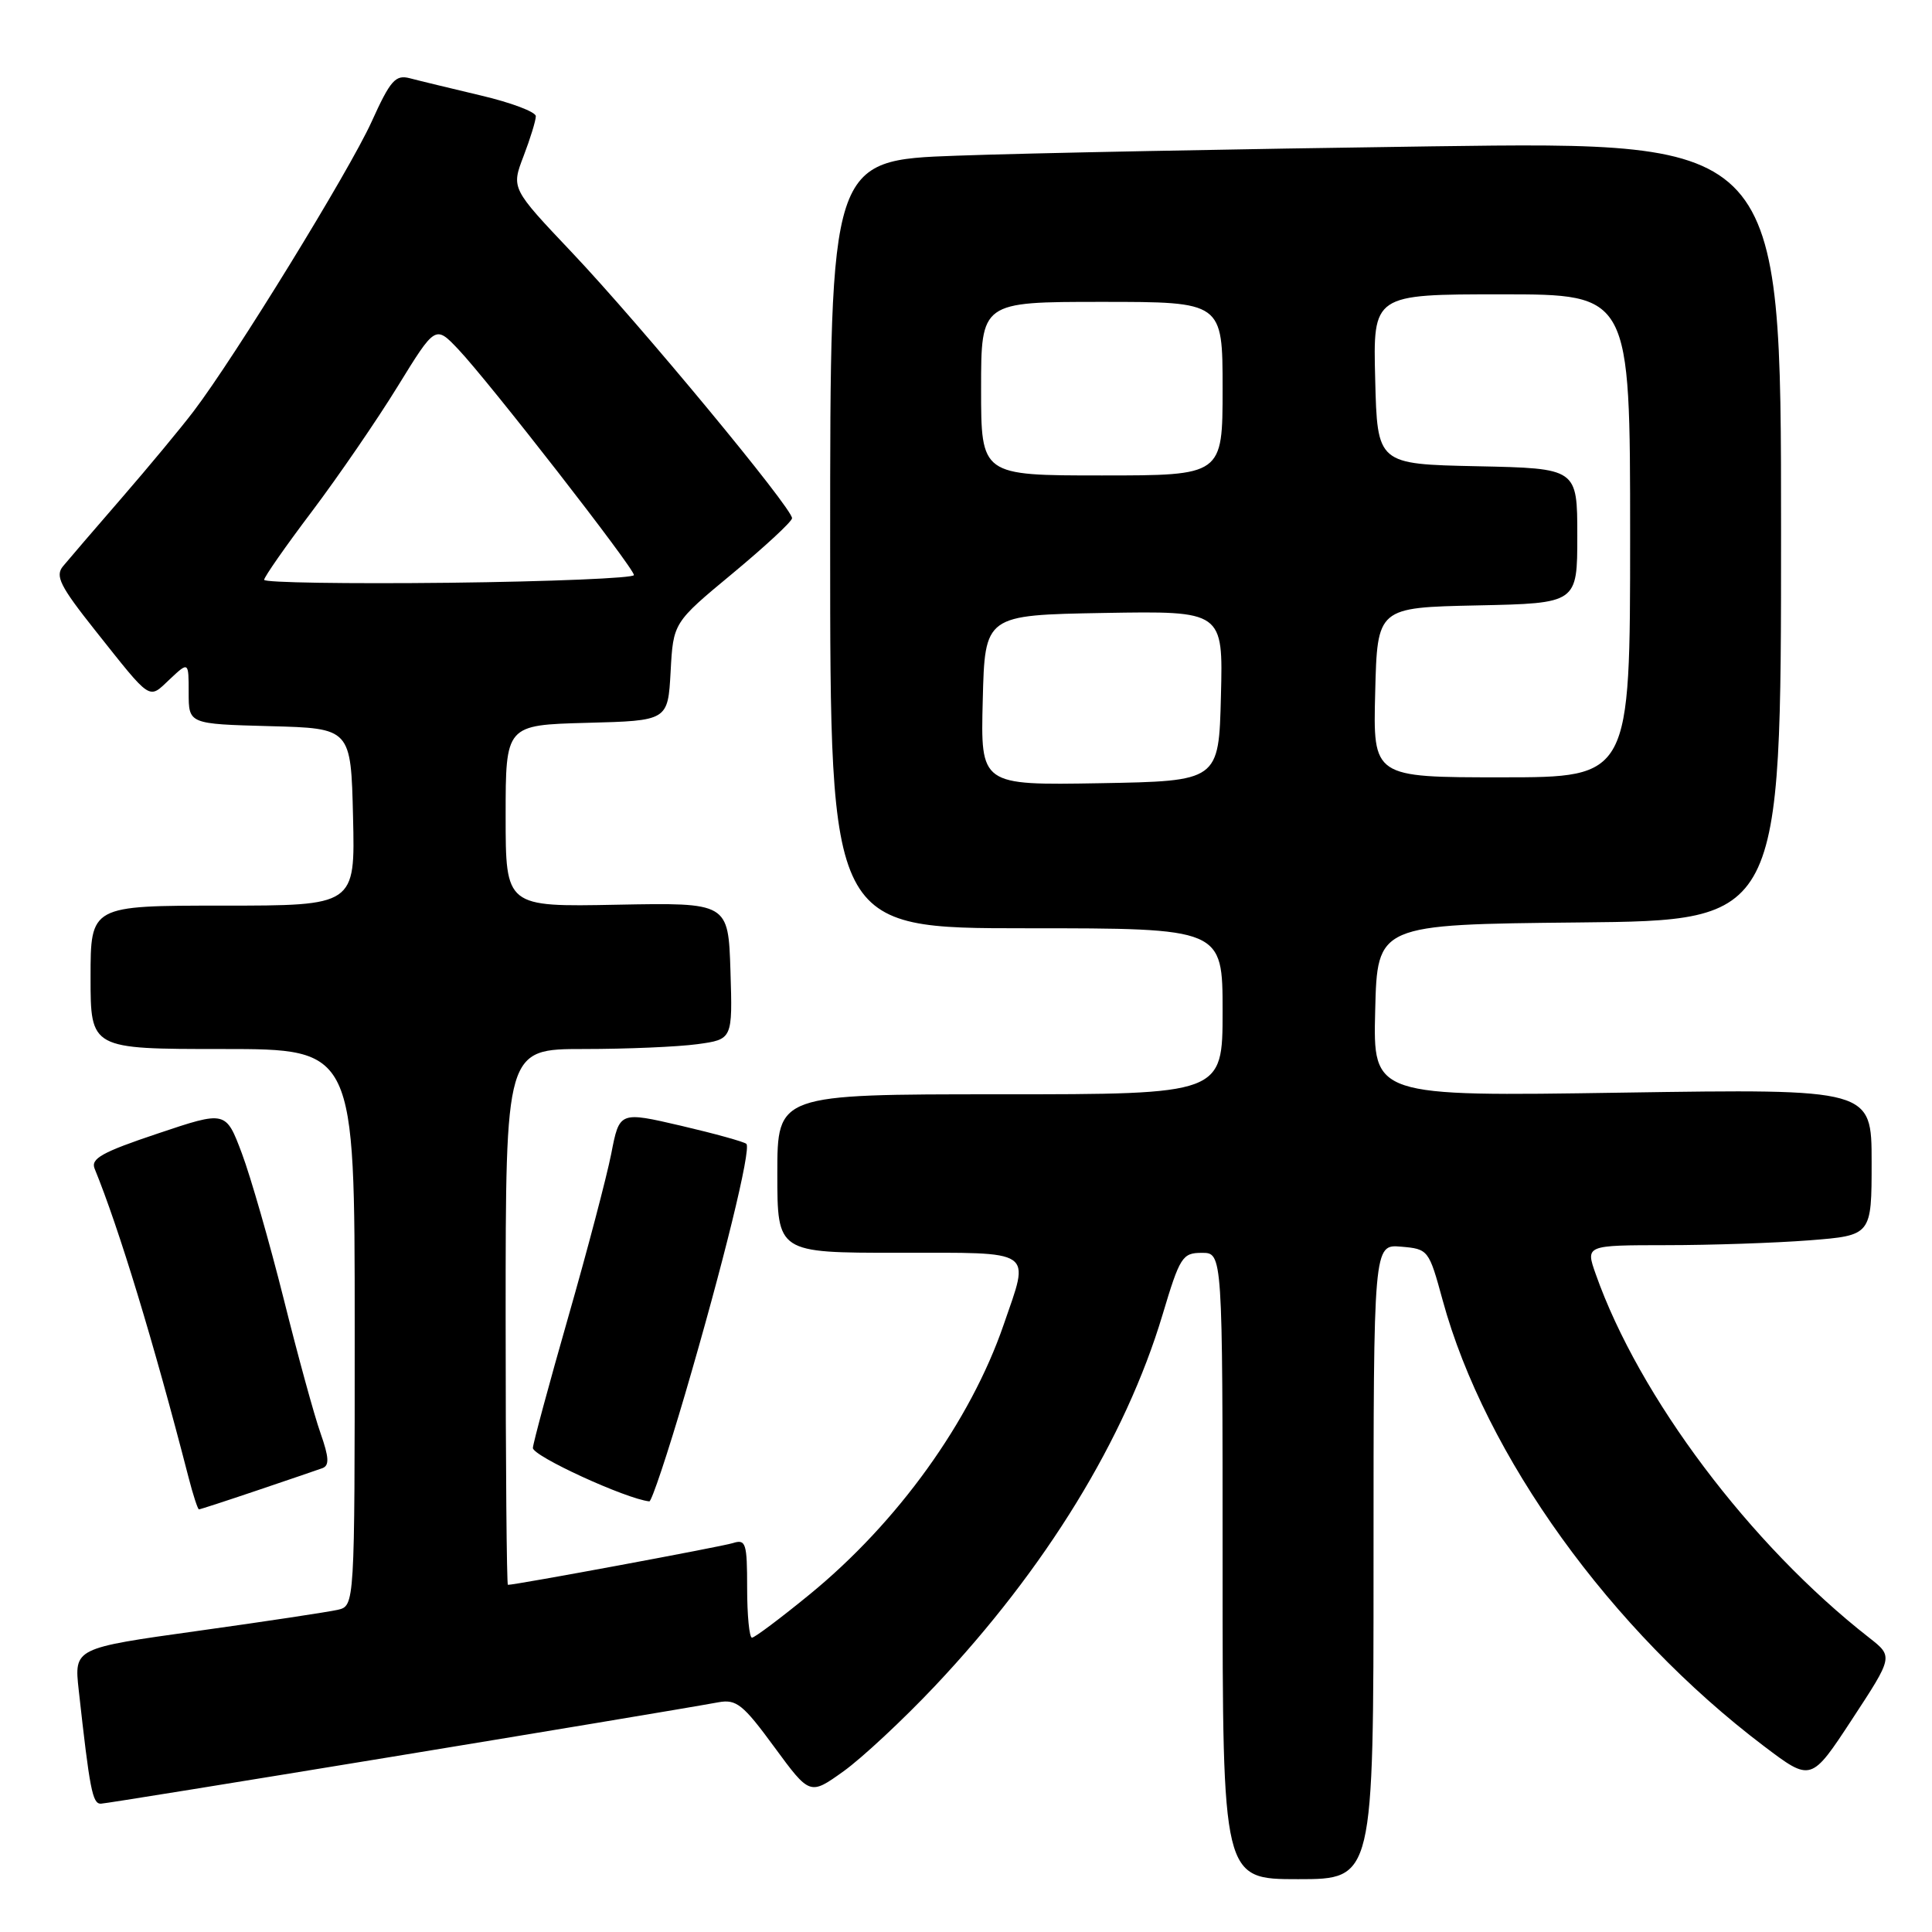 <?xml version="1.0" encoding="UTF-8" standalone="no"?>
<!DOCTYPE svg PUBLIC "-//W3C//DTD SVG 1.1//EN" "http://www.w3.org/Graphics/SVG/1.1/DTD/svg11.dtd" >
<svg xmlns="http://www.w3.org/2000/svg" xmlns:xlink="http://www.w3.org/1999/xlink" version="1.1" viewBox="0 0 256 256">
 <g >
 <path fill="currentColor"
d=" M 182.00 206.94 C 182.00 164.88 182.00 164.88 185.65 165.19 C 189.26 165.50 189.33 165.59 191.16 172.29 C 196.79 192.91 213.44 216.02 233.74 231.38 C 239.98 236.10 239.98 236.10 245.42 227.80 C 250.86 219.50 250.86 219.50 247.68 217.01 C 231.89 204.67 217.18 185.10 211.44 168.82 C 210.09 165.00 210.09 165.00 220.79 164.99 C 226.68 164.99 235.21 164.70 239.75 164.35 C 248.00 163.70 248.00 163.70 248.00 153.99 C 248.00 144.28 248.00 144.28 214.97 144.78 C 181.93 145.29 181.93 145.29 182.22 133.89 C 182.50 122.50 182.50 122.50 209.25 122.23 C 236.00 121.97 236.00 121.97 236.00 70.36 C 236.00 18.76 236.00 18.76 189.75 19.39 C 164.31 19.74 135.96 20.29 126.75 20.63 C 110.00 21.23 110.00 21.23 110.00 72.11 C 110.00 123.00 110.00 123.00 136.00 123.00 C 162.00 123.00 162.00 123.00 162.00 134.00 C 162.00 145.00 162.00 145.00 132.50 145.00 C 103.00 145.00 103.00 145.00 103.00 155.50 C 103.00 166.00 103.00 166.00 119.00 166.00 C 137.34 166.00 136.47 165.41 132.99 175.53 C 128.59 188.32 118.95 201.73 107.28 211.27 C 103.43 214.42 99.99 217.00 99.64 217.00 C 99.29 217.00 99.00 214.04 99.00 210.43 C 99.00 204.44 98.83 203.92 97.10 204.47 C 95.57 204.95 68.39 210.00 67.30 210.00 C 67.14 210.00 67.00 194.03 67.00 174.50 C 67.00 139.00 67.00 139.00 77.36 139.00 C 83.06 139.00 89.82 138.71 92.40 138.36 C 97.07 137.72 97.07 137.72 96.79 128.66 C 96.50 119.60 96.50 119.60 81.75 119.88 C 67.00 120.17 67.00 120.17 67.00 108.12 C 67.00 96.07 67.00 96.07 77.75 95.78 C 88.50 95.50 88.50 95.50 88.86 89.00 C 89.21 82.50 89.21 82.50 97.05 76.00 C 101.36 72.42 104.92 69.13 104.95 68.67 C 105.03 67.40 84.87 43.05 75.81 33.48 C 67.74 24.96 67.74 24.96 69.37 20.70 C 70.27 18.35 71.00 15.97 71.00 15.40 C 71.00 14.83 67.74 13.60 63.75 12.66 C 59.76 11.71 55.51 10.69 54.31 10.37 C 52.40 9.87 51.73 10.63 49.23 16.15 C 46.27 22.67 31.09 47.36 25.65 54.50 C 23.98 56.70 19.68 61.88 16.11 66.00 C 12.54 70.12 9.04 74.19 8.35 75.03 C 7.28 76.32 7.96 77.67 12.61 83.53 C 20.18 93.05 19.63 92.70 22.49 90.01 C 25.00 87.65 25.00 87.65 25.00 91.79 C 25.00 95.93 25.00 95.93 35.75 96.22 C 46.50 96.50 46.50 96.50 46.78 108.25 C 47.06 120.00 47.06 120.00 29.53 120.00 C 12.00 120.00 12.00 120.00 12.00 129.50 C 12.00 139.00 12.00 139.00 29.50 139.00 C 47.00 139.00 47.00 139.00 47.00 175.89 C 47.00 212.78 47.00 212.78 44.75 213.31 C 43.51 213.59 35.15 214.86 26.16 216.11 C 9.82 218.39 9.82 218.39 10.43 223.94 C 11.89 237.13 12.25 239.00 13.35 239.00 C 14.31 239.00 86.43 227.16 95.20 225.56 C 97.57 225.13 98.46 225.84 102.60 231.49 C 107.31 237.90 107.31 237.90 111.78 234.70 C 114.23 232.94 119.68 227.86 123.87 223.42 C 138.58 207.83 149.11 190.65 154.04 174.22 C 156.34 166.53 156.67 166.01 159.25 166.01 C 162.00 166.00 162.00 166.00 162.00 207.50 C 162.00 249.00 162.00 249.00 172.00 249.00 C 182.00 249.00 182.00 249.00 182.00 206.94 Z  M 34.07 197.49 C 38.16 196.11 42.05 194.78 42.72 194.54 C 43.66 194.19 43.60 193.12 42.47 189.90 C 41.65 187.60 39.46 179.60 37.59 172.11 C 35.71 164.62 33.22 155.95 32.05 152.83 C 29.92 147.17 29.92 147.17 20.90 150.20 C 13.52 152.67 11.99 153.52 12.54 154.86 C 15.75 162.70 20.35 177.80 24.98 195.75 C 25.58 198.09 26.21 200.00 26.36 200.00 C 26.52 200.00 29.99 198.87 34.07 197.49 Z  M 90.77 184.75 C 95.84 167.46 99.57 152.24 98.90 151.57 C 98.63 151.30 94.74 150.22 90.25 149.17 C 82.08 147.27 82.08 147.27 80.99 152.89 C 80.38 155.97 77.82 165.70 75.30 174.50 C 72.78 183.30 70.67 191.11 70.61 191.85 C 70.52 192.91 82.93 198.61 86.04 198.94 C 86.34 198.97 88.47 192.59 90.77 184.75 Z  M 130.22 92.78 C 130.50 81.50 130.50 81.50 146.28 81.22 C 162.07 80.95 162.07 80.95 161.78 92.22 C 161.50 103.50 161.50 103.50 145.72 103.78 C 129.93 104.05 129.93 104.05 130.22 92.78 Z  M 182.22 91.75 C 182.50 80.50 182.50 80.50 195.75 80.22 C 209.00 79.94 209.00 79.94 209.00 71.00 C 209.00 62.06 209.00 62.06 195.75 61.78 C 182.50 61.50 182.50 61.50 182.22 50.25 C 181.93 39.00 181.93 39.00 198.97 39.00 C 216.00 39.00 216.00 39.00 216.00 71.00 C 216.00 103.00 216.00 103.00 198.97 103.00 C 181.93 103.00 181.93 103.00 182.22 91.75 Z  M 35.00 76.83 C 35.00 76.46 37.86 72.36 41.36 67.73 C 44.85 63.09 49.96 55.65 52.70 51.19 C 57.69 43.09 57.69 43.09 60.73 46.29 C 64.79 50.58 84.00 75.26 84.00 76.20 C 84.00 76.60 72.97 77.06 59.50 77.22 C 46.02 77.37 35.00 77.20 35.00 76.83 Z  M 130.00 51.50 C 130.00 40.00 130.00 40.00 146.00 40.00 C 162.00 40.00 162.00 40.00 162.00 51.50 C 162.00 63.00 162.00 63.00 146.00 63.00 C 130.00 63.00 130.00 63.00 130.00 51.50 Z "/>
</g>
</svg>